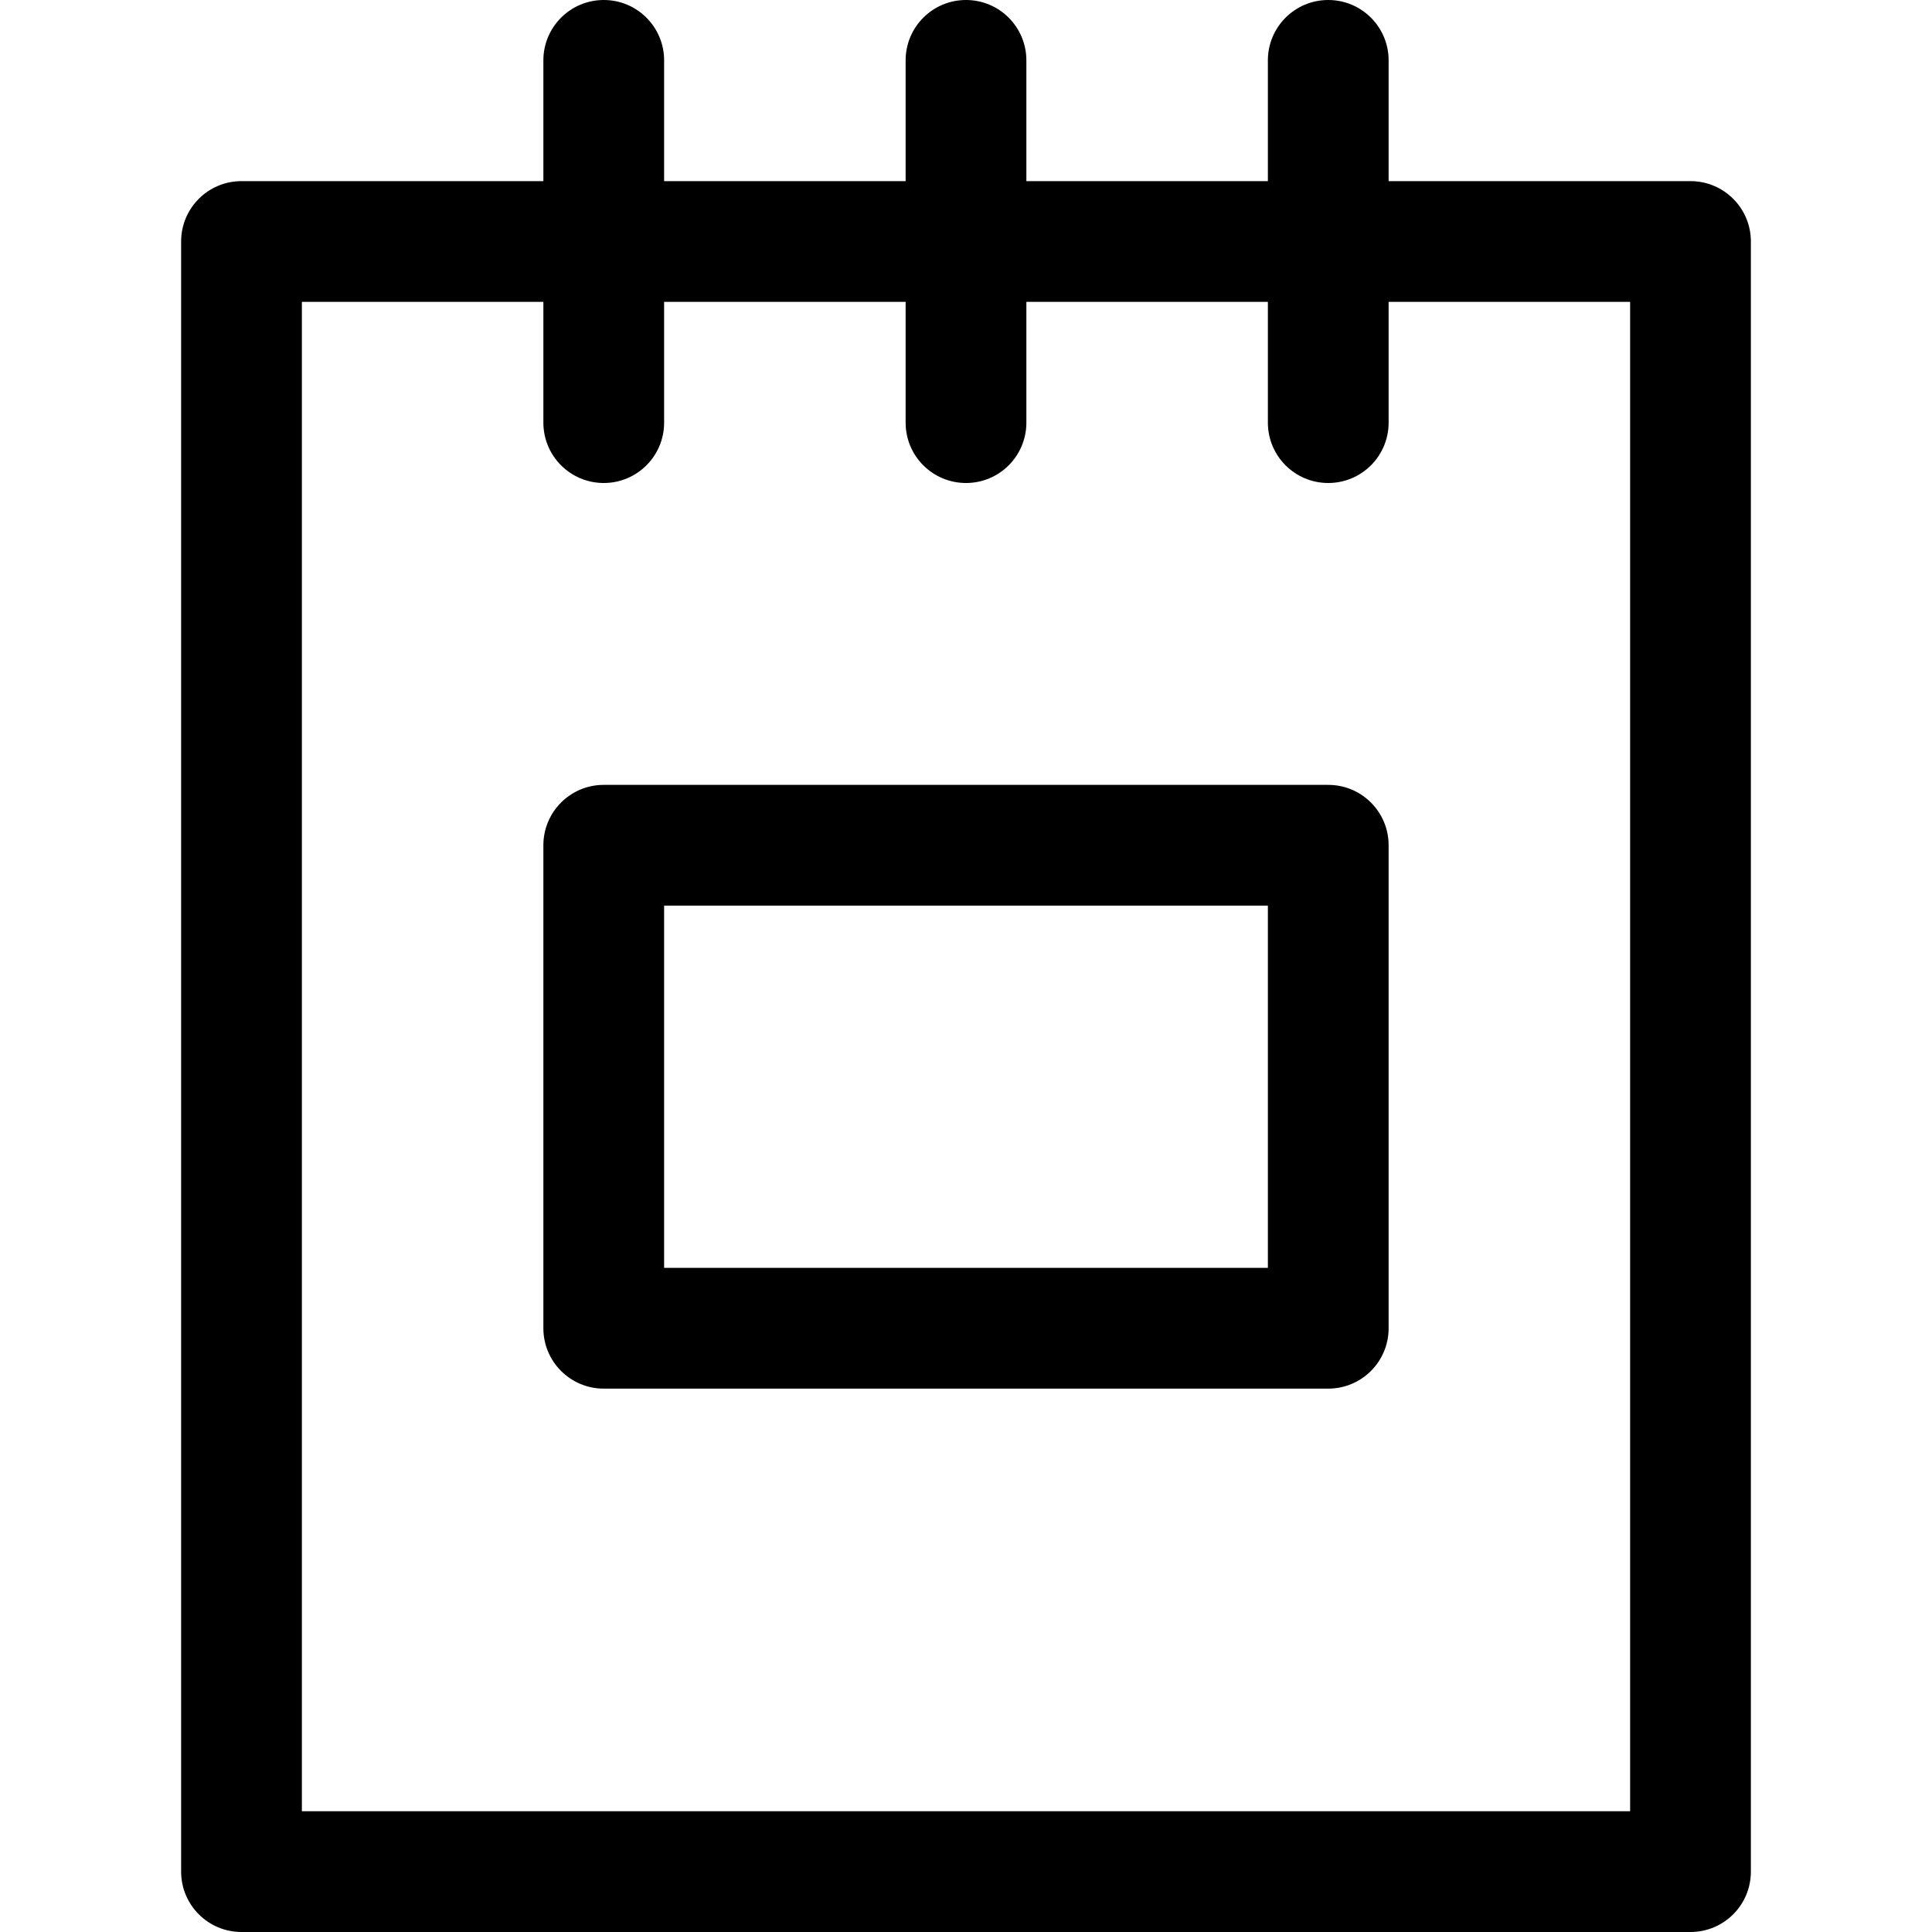 <?xml version="1.0" encoding="utf-8"?>
<!-- Generator: Adobe Illustrator 19.2.1, SVG Export Plug-In . SVG Version: 6.00 Build 0)  -->
<!DOCTYPE svg PUBLIC "-//W3C//DTD SVG 1.1//EN" "http://www.w3.org/Graphics/SVG/1.1/DTD/svg11.dtd">
<svg version="1.1" id="Layer_1" xmlns="http://www.w3.org/2000/svg" xmlns:xlink="http://www.w3.org/1999/xlink" x="0px" y="0px"
	 width="32px" height="32px" viewBox="0 0 32 32" enable-background="new 0 0 32 32" xml:space="preserve">
<path d="M28,3h-5V1c0-0.552-0.447-1-1-1s-1,0.448-1,1v2h-4V1c0-0.552-0.447-1-1-1s-1,0.448-1,1v2h-4V1c0-0.552-0.447-1-1-1
	S9,0.448,9,1v2H4C3.447,3,3,3.448,3,4v27c0,0.552,0.447,1,1,1h24c0.553,0,1-0.448,1-1V4C29,3.448,28.553,3,28,3z M27,30H5V5h4v2
	c0,0.552,0.447,1,1,1s1-0.448,1-1V5h4v2c0,0.552,0.447,1,1,1s1-0.448,1-1V5h4v2c0,0.552,0.447,1,1,1s1-0.448,1-1V5h4V30z"/>
<path d="M22,13H10c-0.553,0-1,0.448-1,1v8c0,0.552,0.447,1,1,1h12c0.553,0,1-0.448,1-1v-8C23,13.448,22.553,13,22,13z M21,21H11v-6
	h10V21z"/>
</svg>
